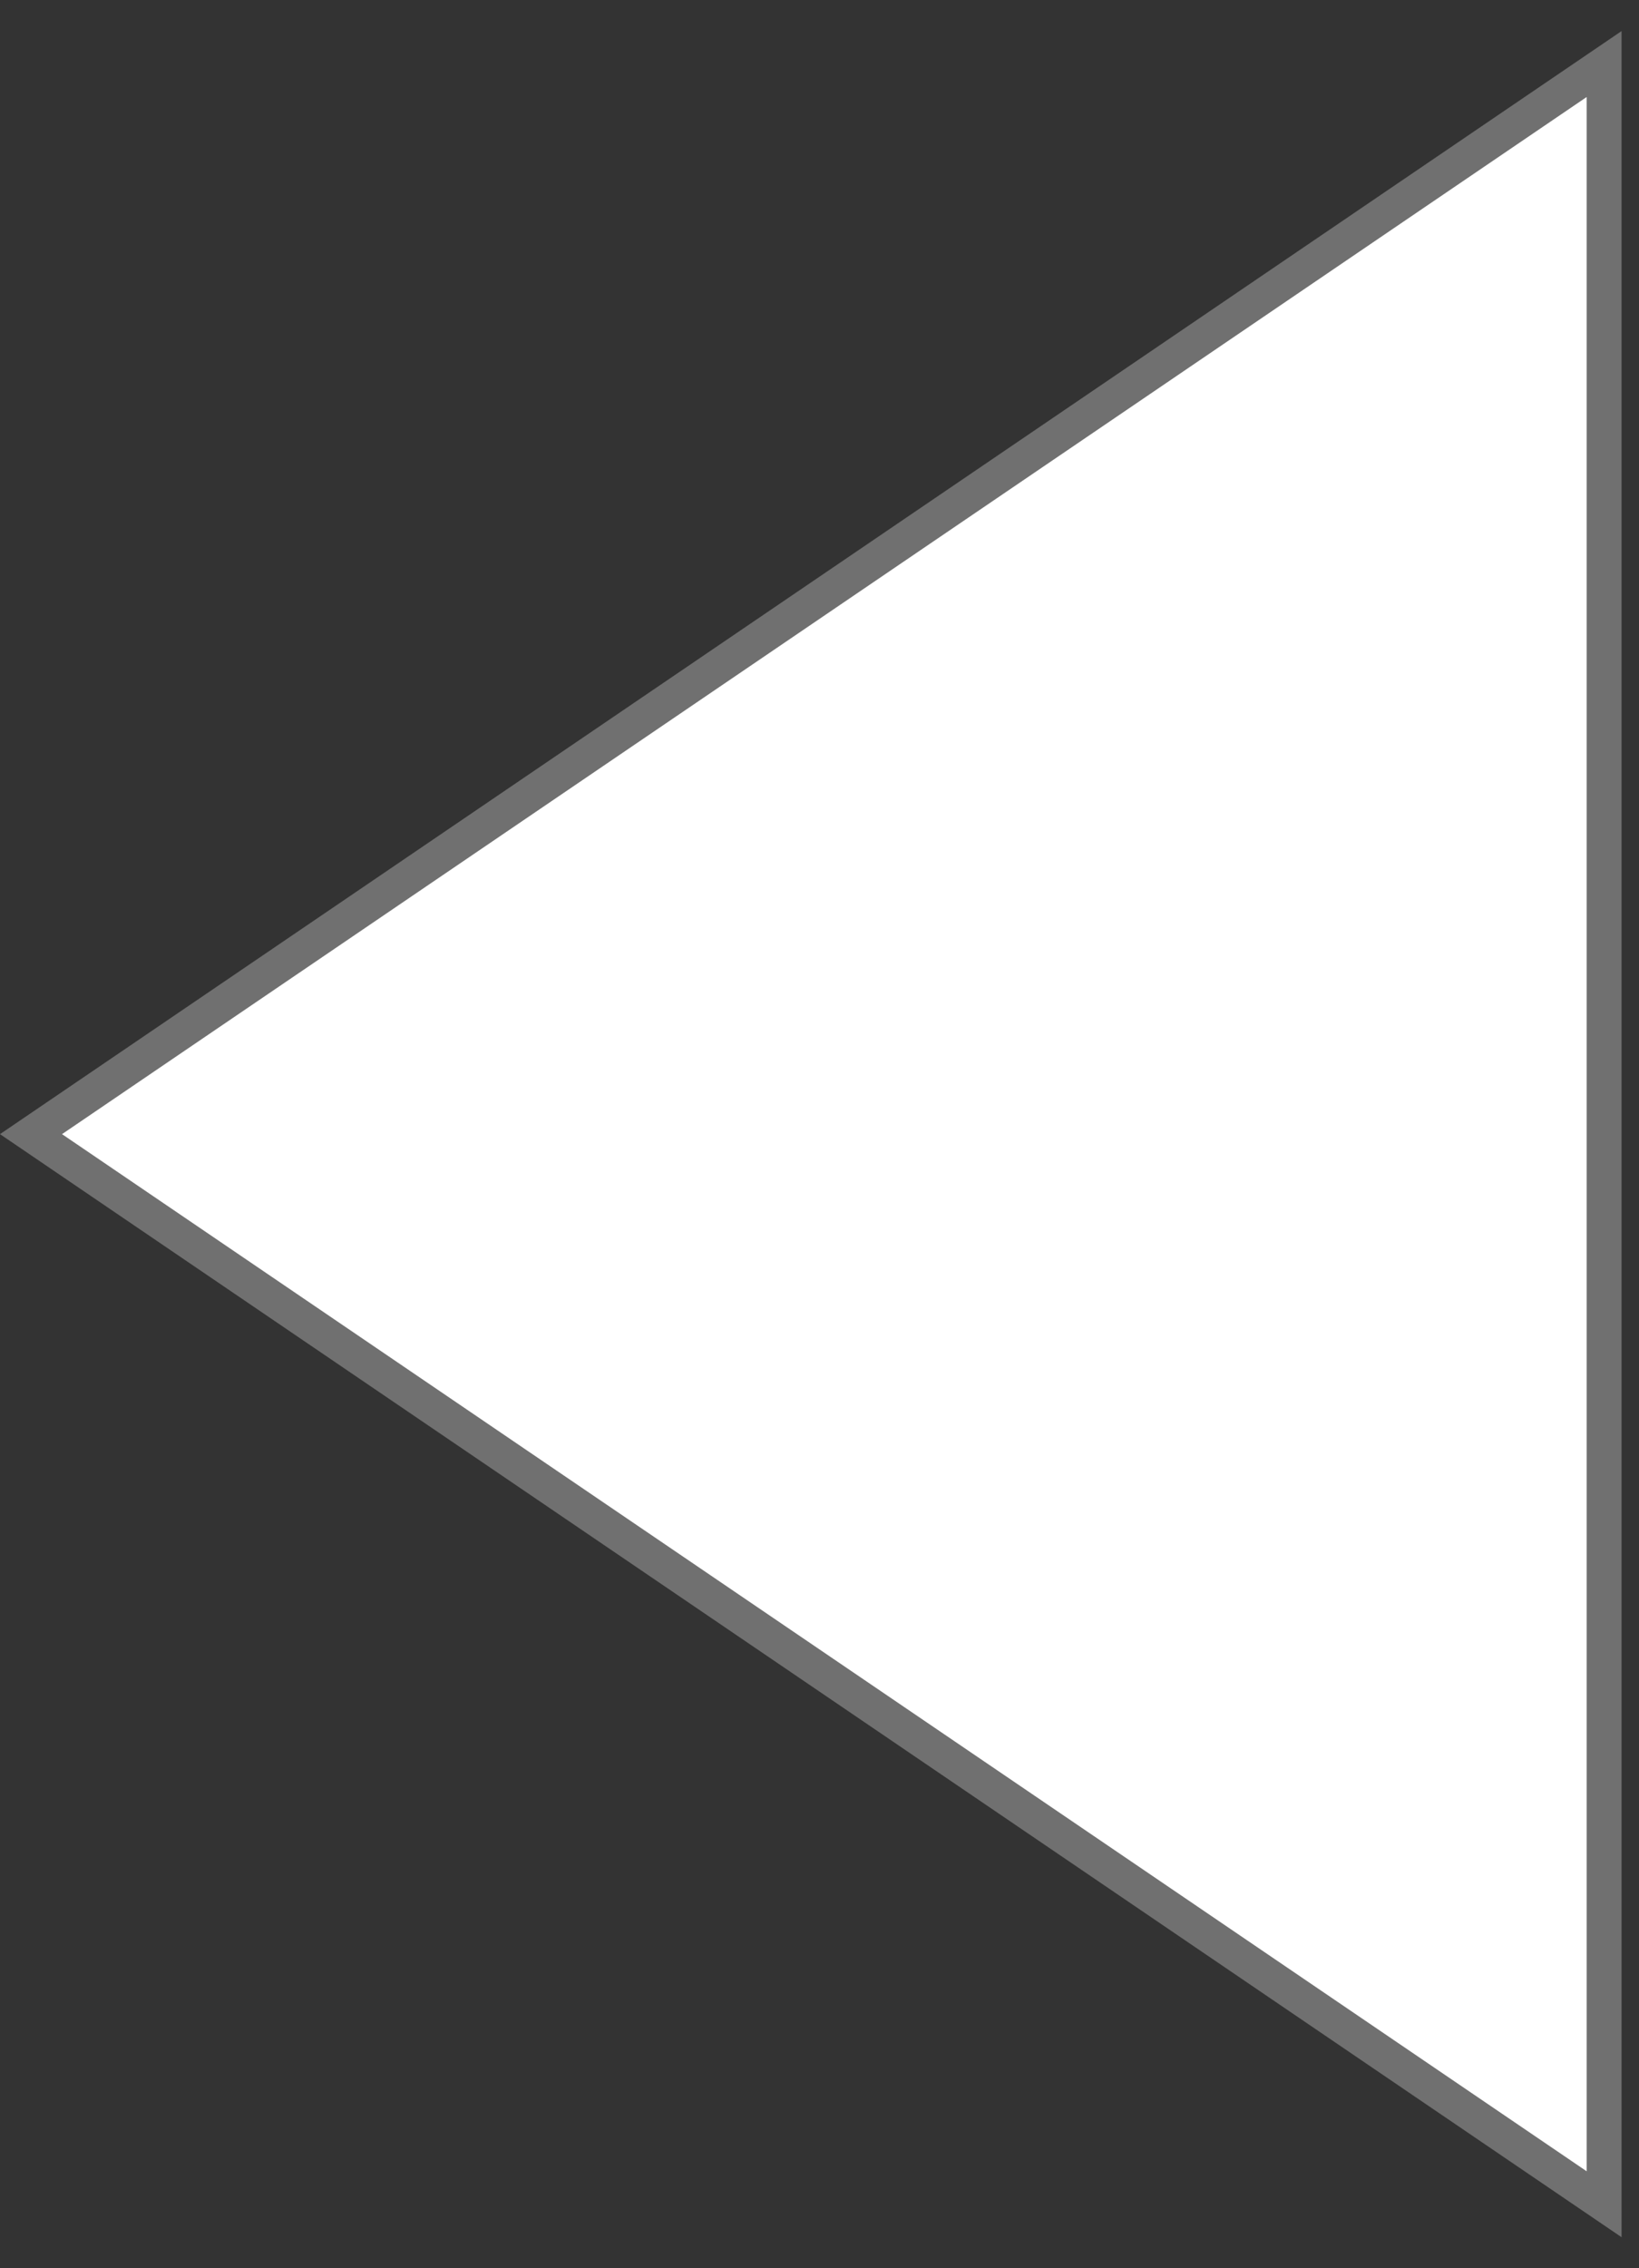 <svg width="47" height="65" viewBox="0 0 47 65" fill="none" xmlns="http://www.w3.org/2000/svg">
<rect x="0" y="0" width="47" height="65" fill="#333333" stroke="none"/>
<path d="M46 63.165L0.889 32.5L46 1.835V63.165Z" fill="white" stroke="#707070"/>
</svg>
